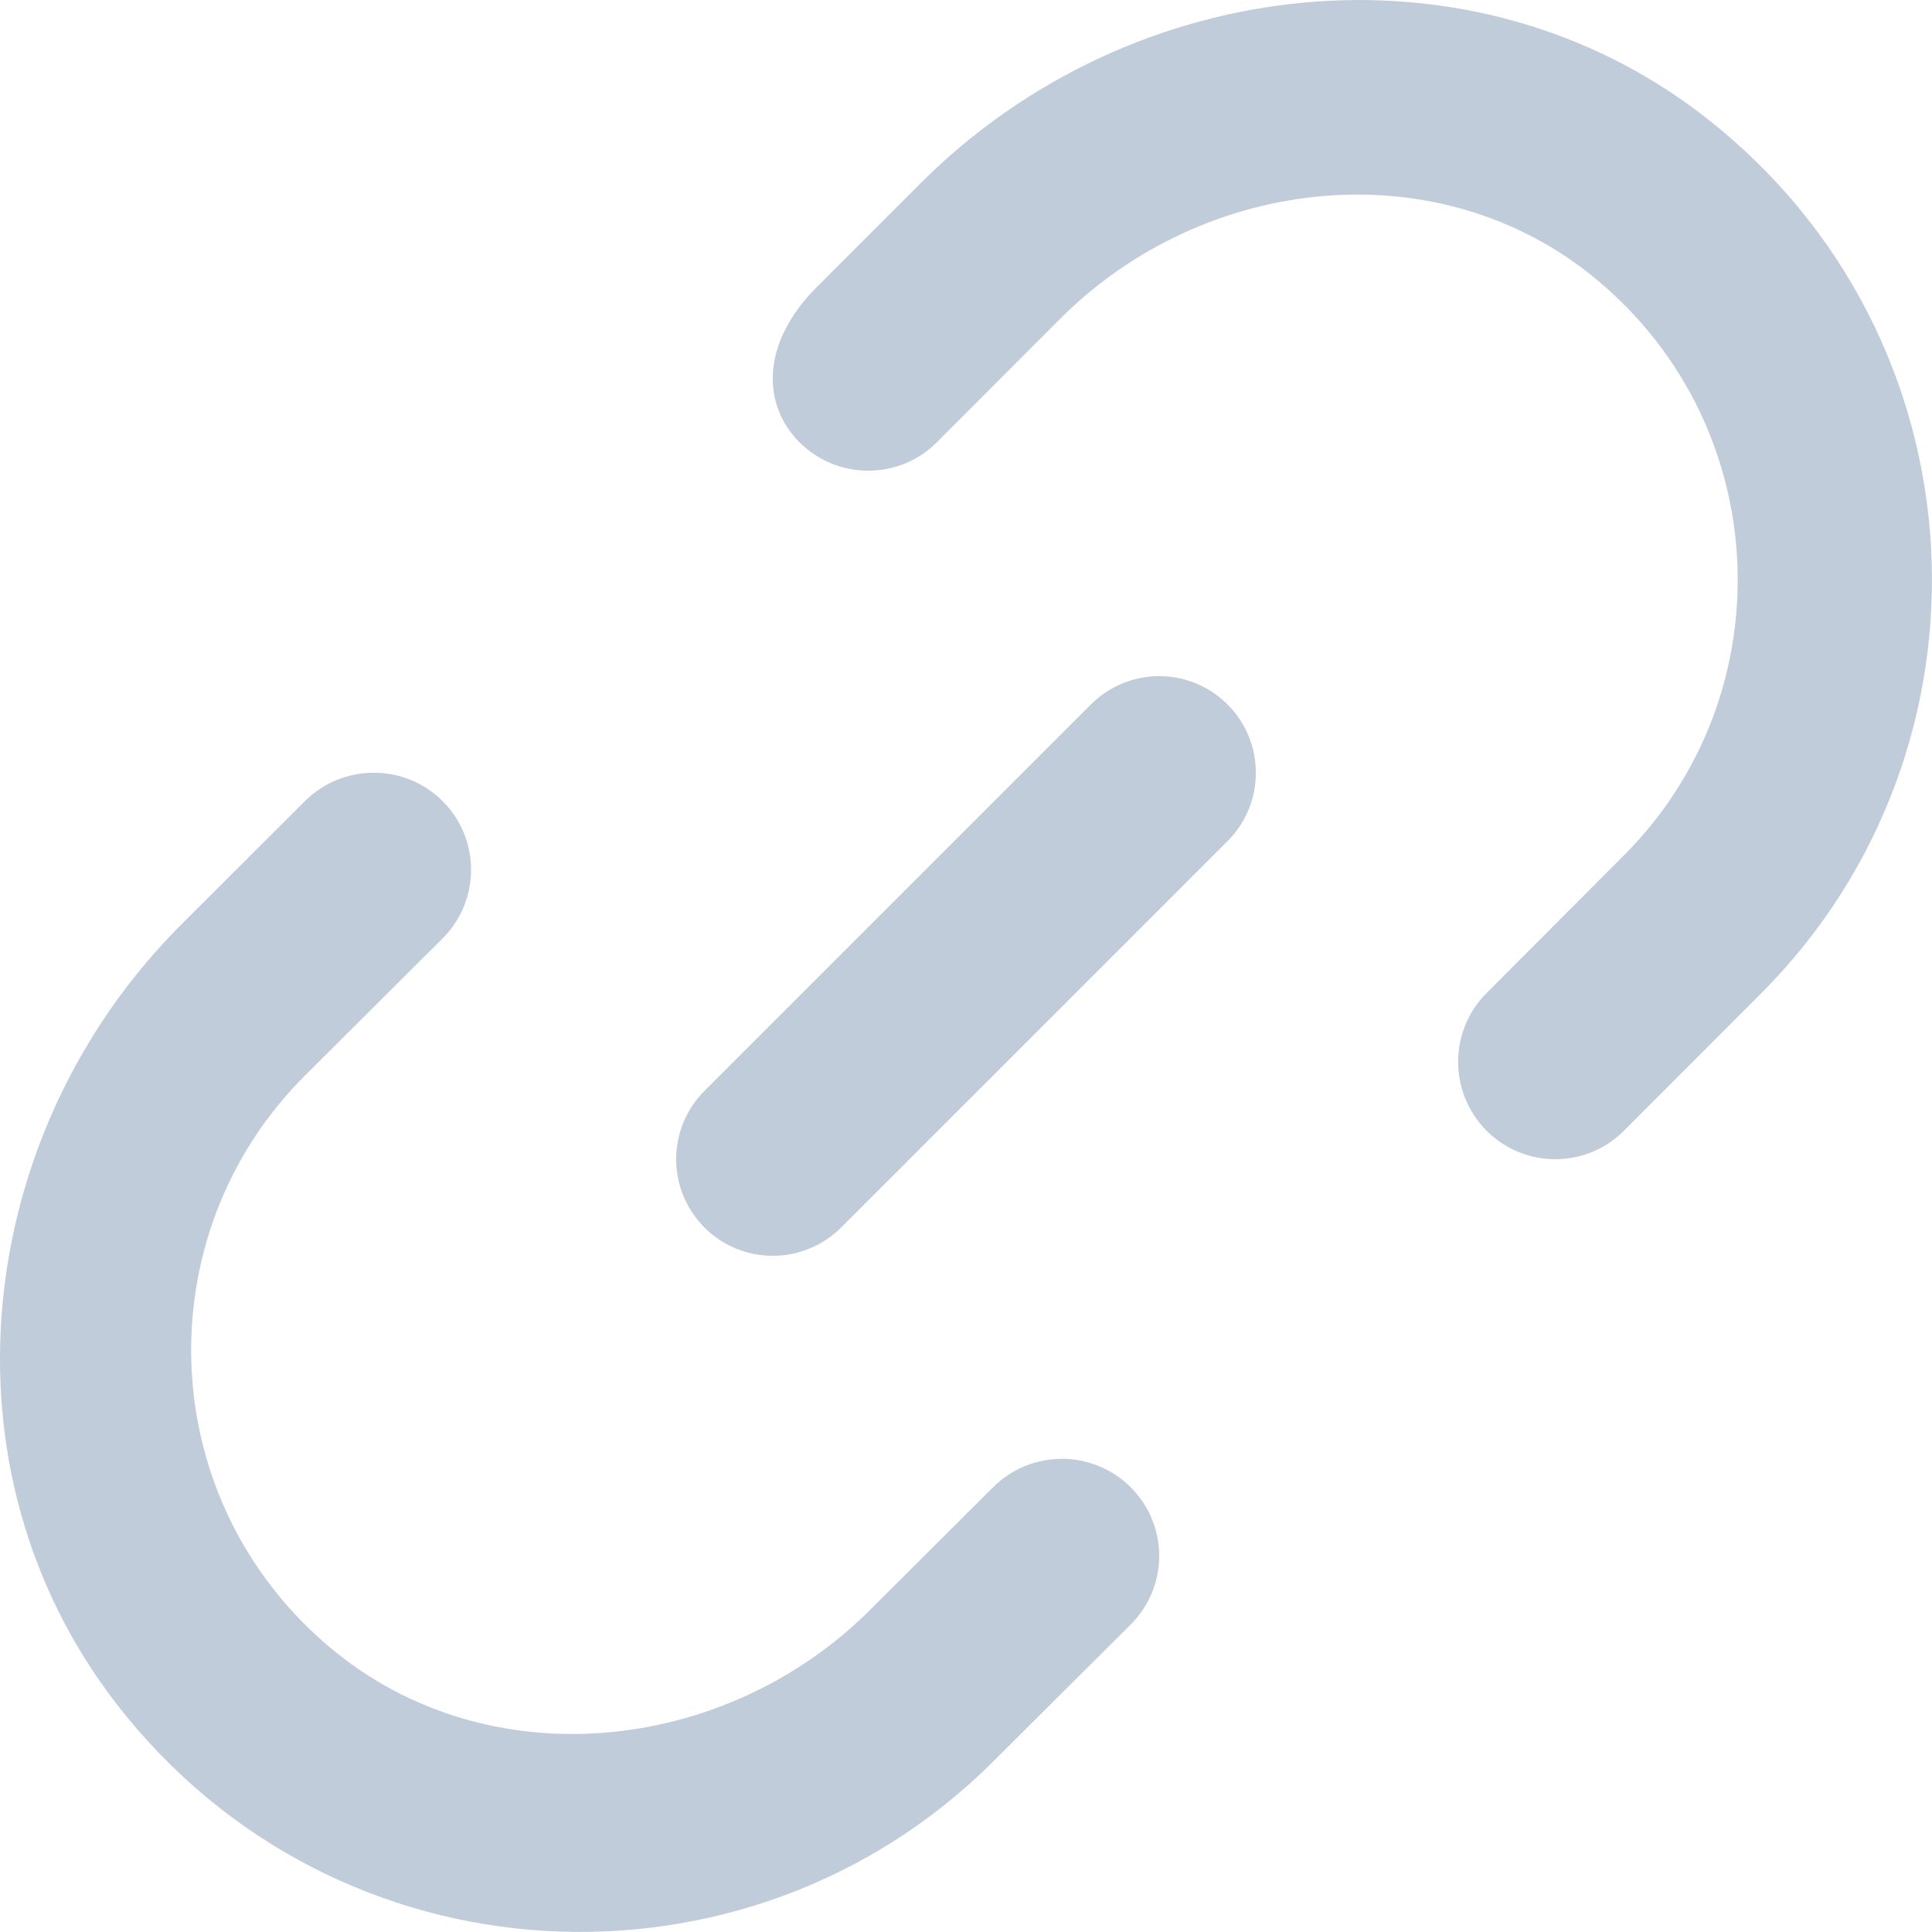 <svg width="11" height="11" viewBox="0 0 11 11" fill="none" xmlns="http://www.w3.org/2000/svg">
<path fill-rule="evenodd" clip-rule="evenodd" d="M5.24 1.045C6.44 -0.158 8.376 -0.375 9.714 0.671C11.316 1.924 11.421 4.258 10.029 5.654L9.246 6.438C9.03 6.654 8.68 6.654 8.464 6.438C8.248 6.221 8.248 5.87 8.464 5.654L9.246 4.87C10.157 3.958 10.107 2.443 9.097 1.597C8.202 0.847 6.859 0.99 6.034 1.817L5.334 2.518C5.119 2.734 4.768 2.734 4.552 2.518C4.336 2.302 4.334 1.952 4.649 1.636L5.24 1.045ZM6.211 4.011L4.011 6.211C3.796 6.426 3.796 6.774 4.011 6.989C4.118 7.096 4.259 7.15 4.4 7.15C4.541 7.15 4.681 7.096 4.789 6.989L6.989 4.789C7.204 4.574 7.204 4.226 6.989 4.011C6.774 3.796 6.426 3.796 6.211 4.011ZM5.654 8.468L4.953 9.167C4.128 9.99 2.782 10.132 1.886 9.386C0.875 8.543 0.825 7.033 1.736 6.124L2.52 5.343C2.736 5.127 2.736 4.777 2.52 4.561C2.304 4.346 1.953 4.346 1.736 4.561L1.035 5.261C-0.16 6.453 -0.369 8.369 0.664 9.702C1.913 11.315 4.256 11.424 5.654 10.03L6.438 9.249C6.654 9.033 6.654 8.684 6.438 8.468C6.221 8.252 5.871 8.252 5.654 8.468Z" fill="#C0CCDA"/>
</svg>
